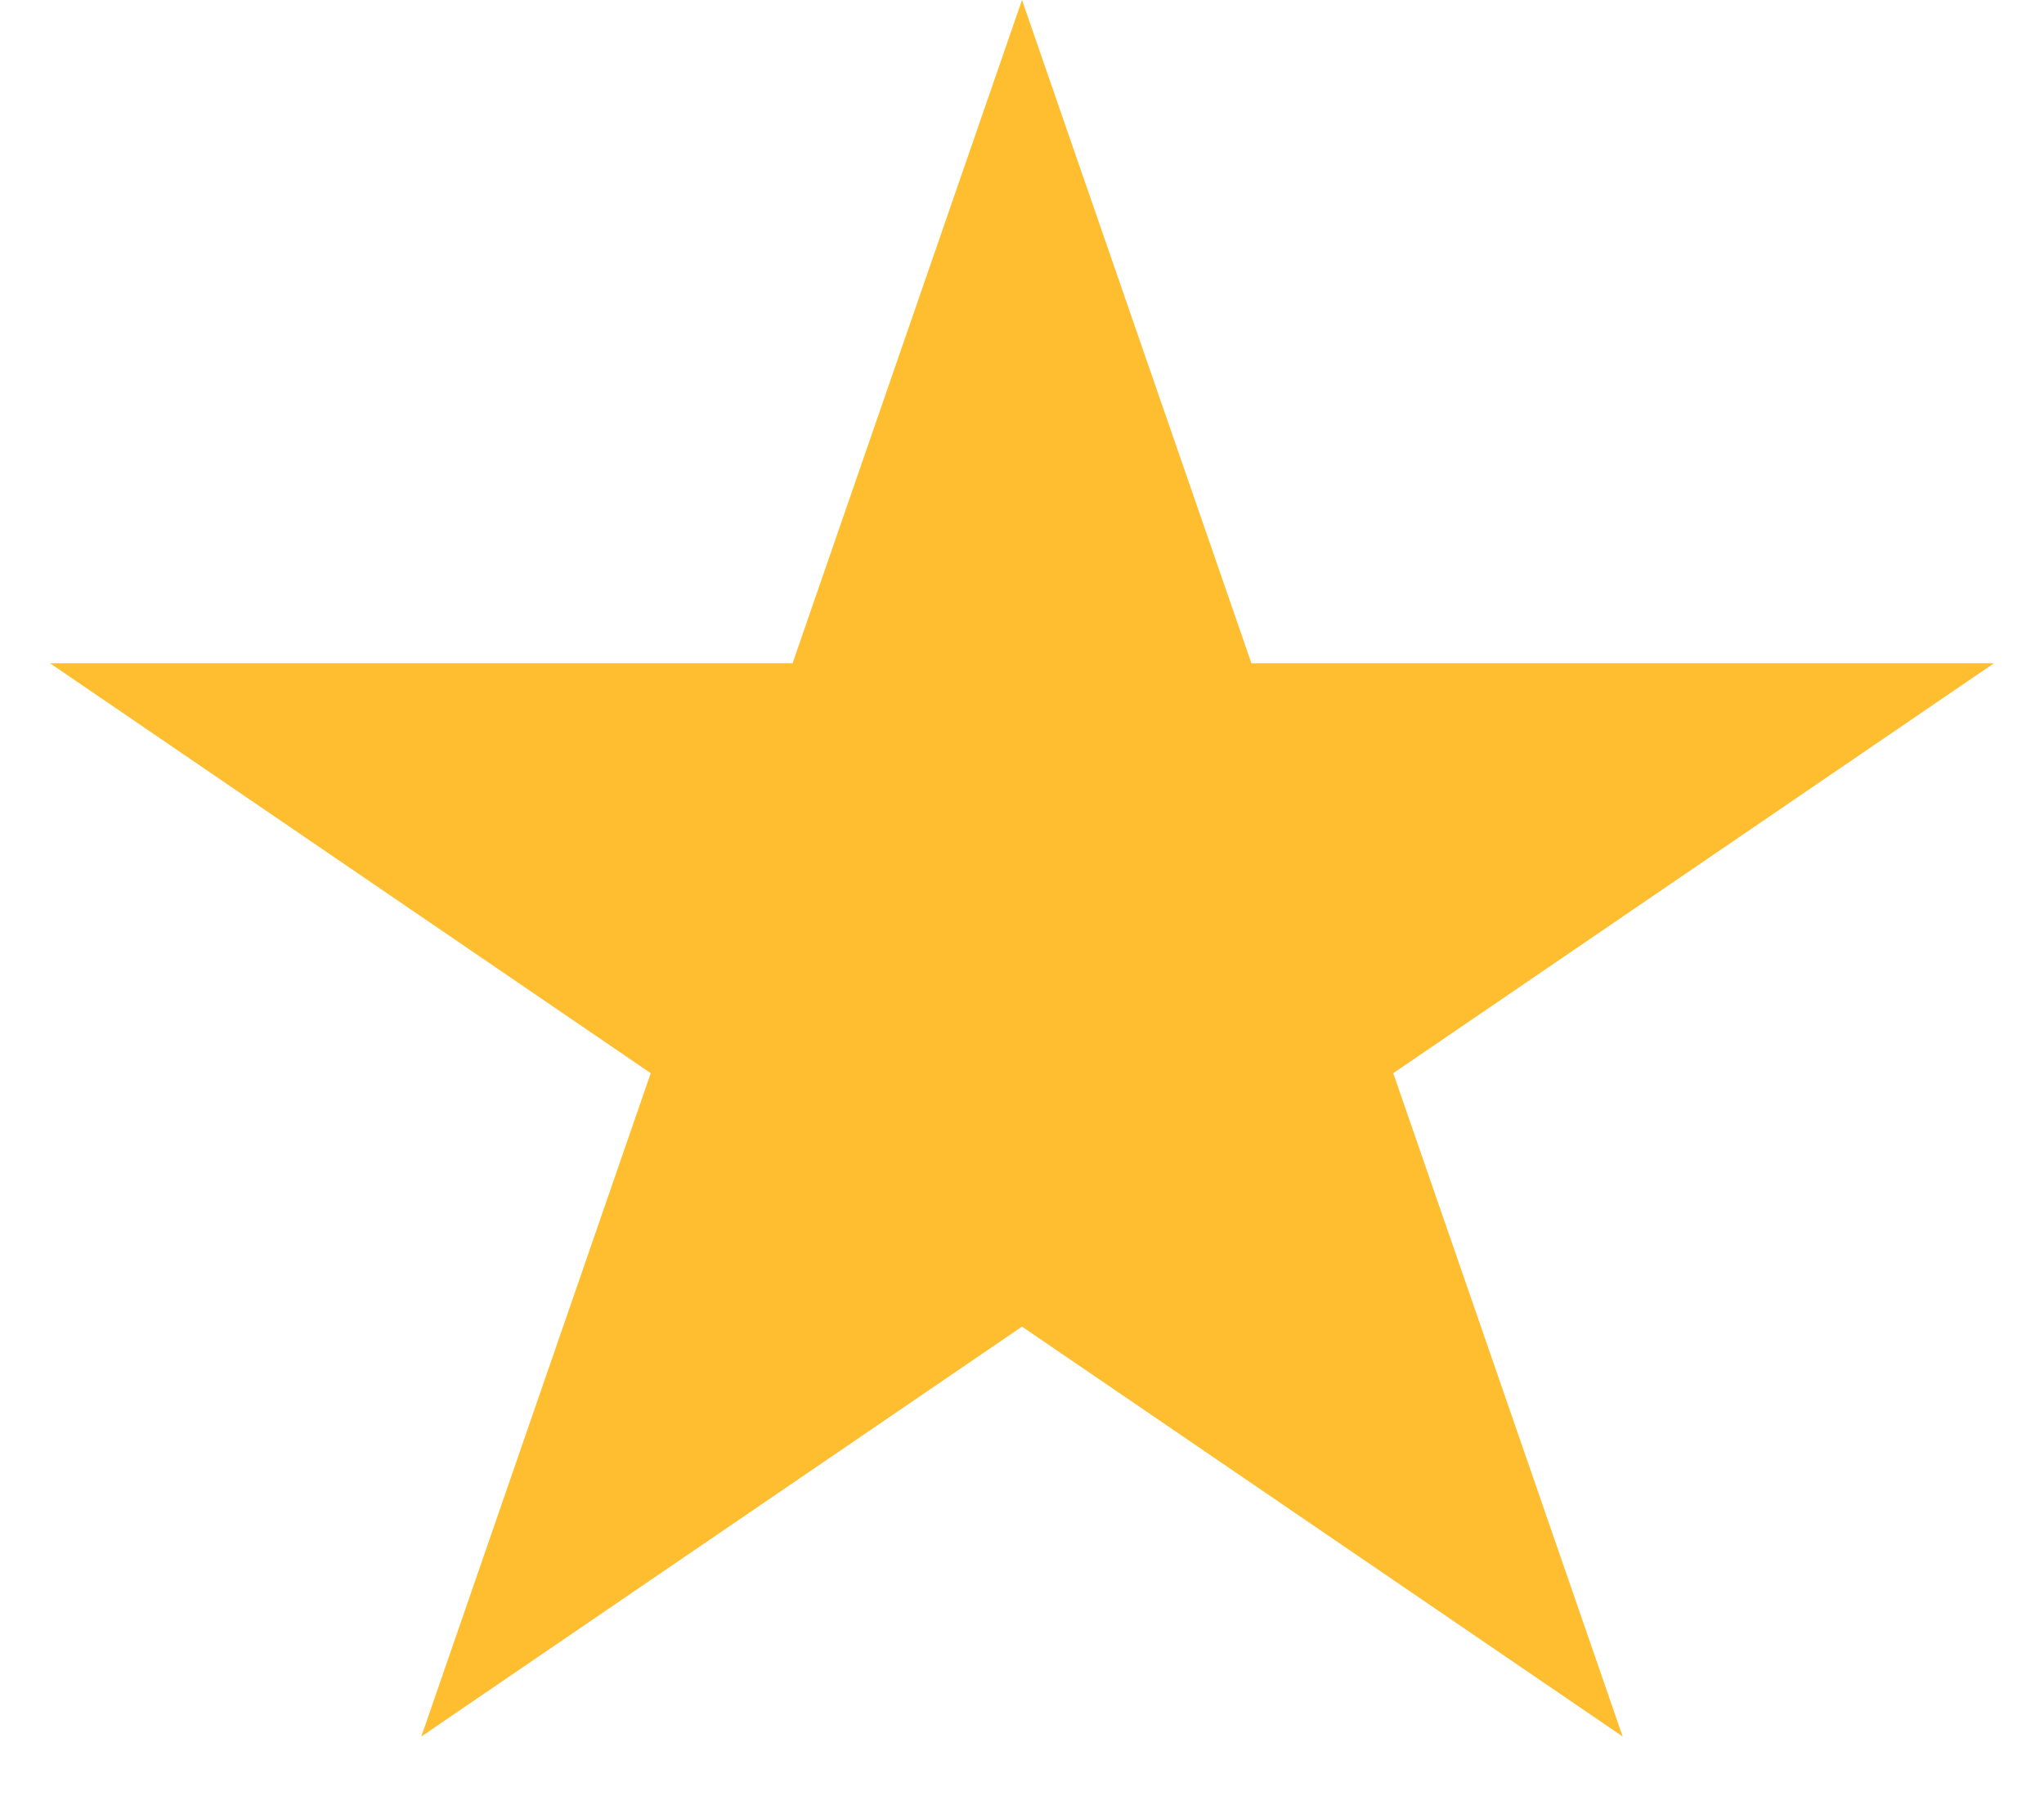 <svg width="33" height="29" viewBox="0 0 33 29" fill="none" xmlns="http://www.w3.org/2000/svg">
<path d="M16.5 0L20.204 10.71H32.192L22.494 17.329L26.198 28.04L16.5 21.421L6.802 28.04L10.506 17.329L0.808 10.71H12.796L16.5 0Z" fill="#FFBE30"/>
</svg>
